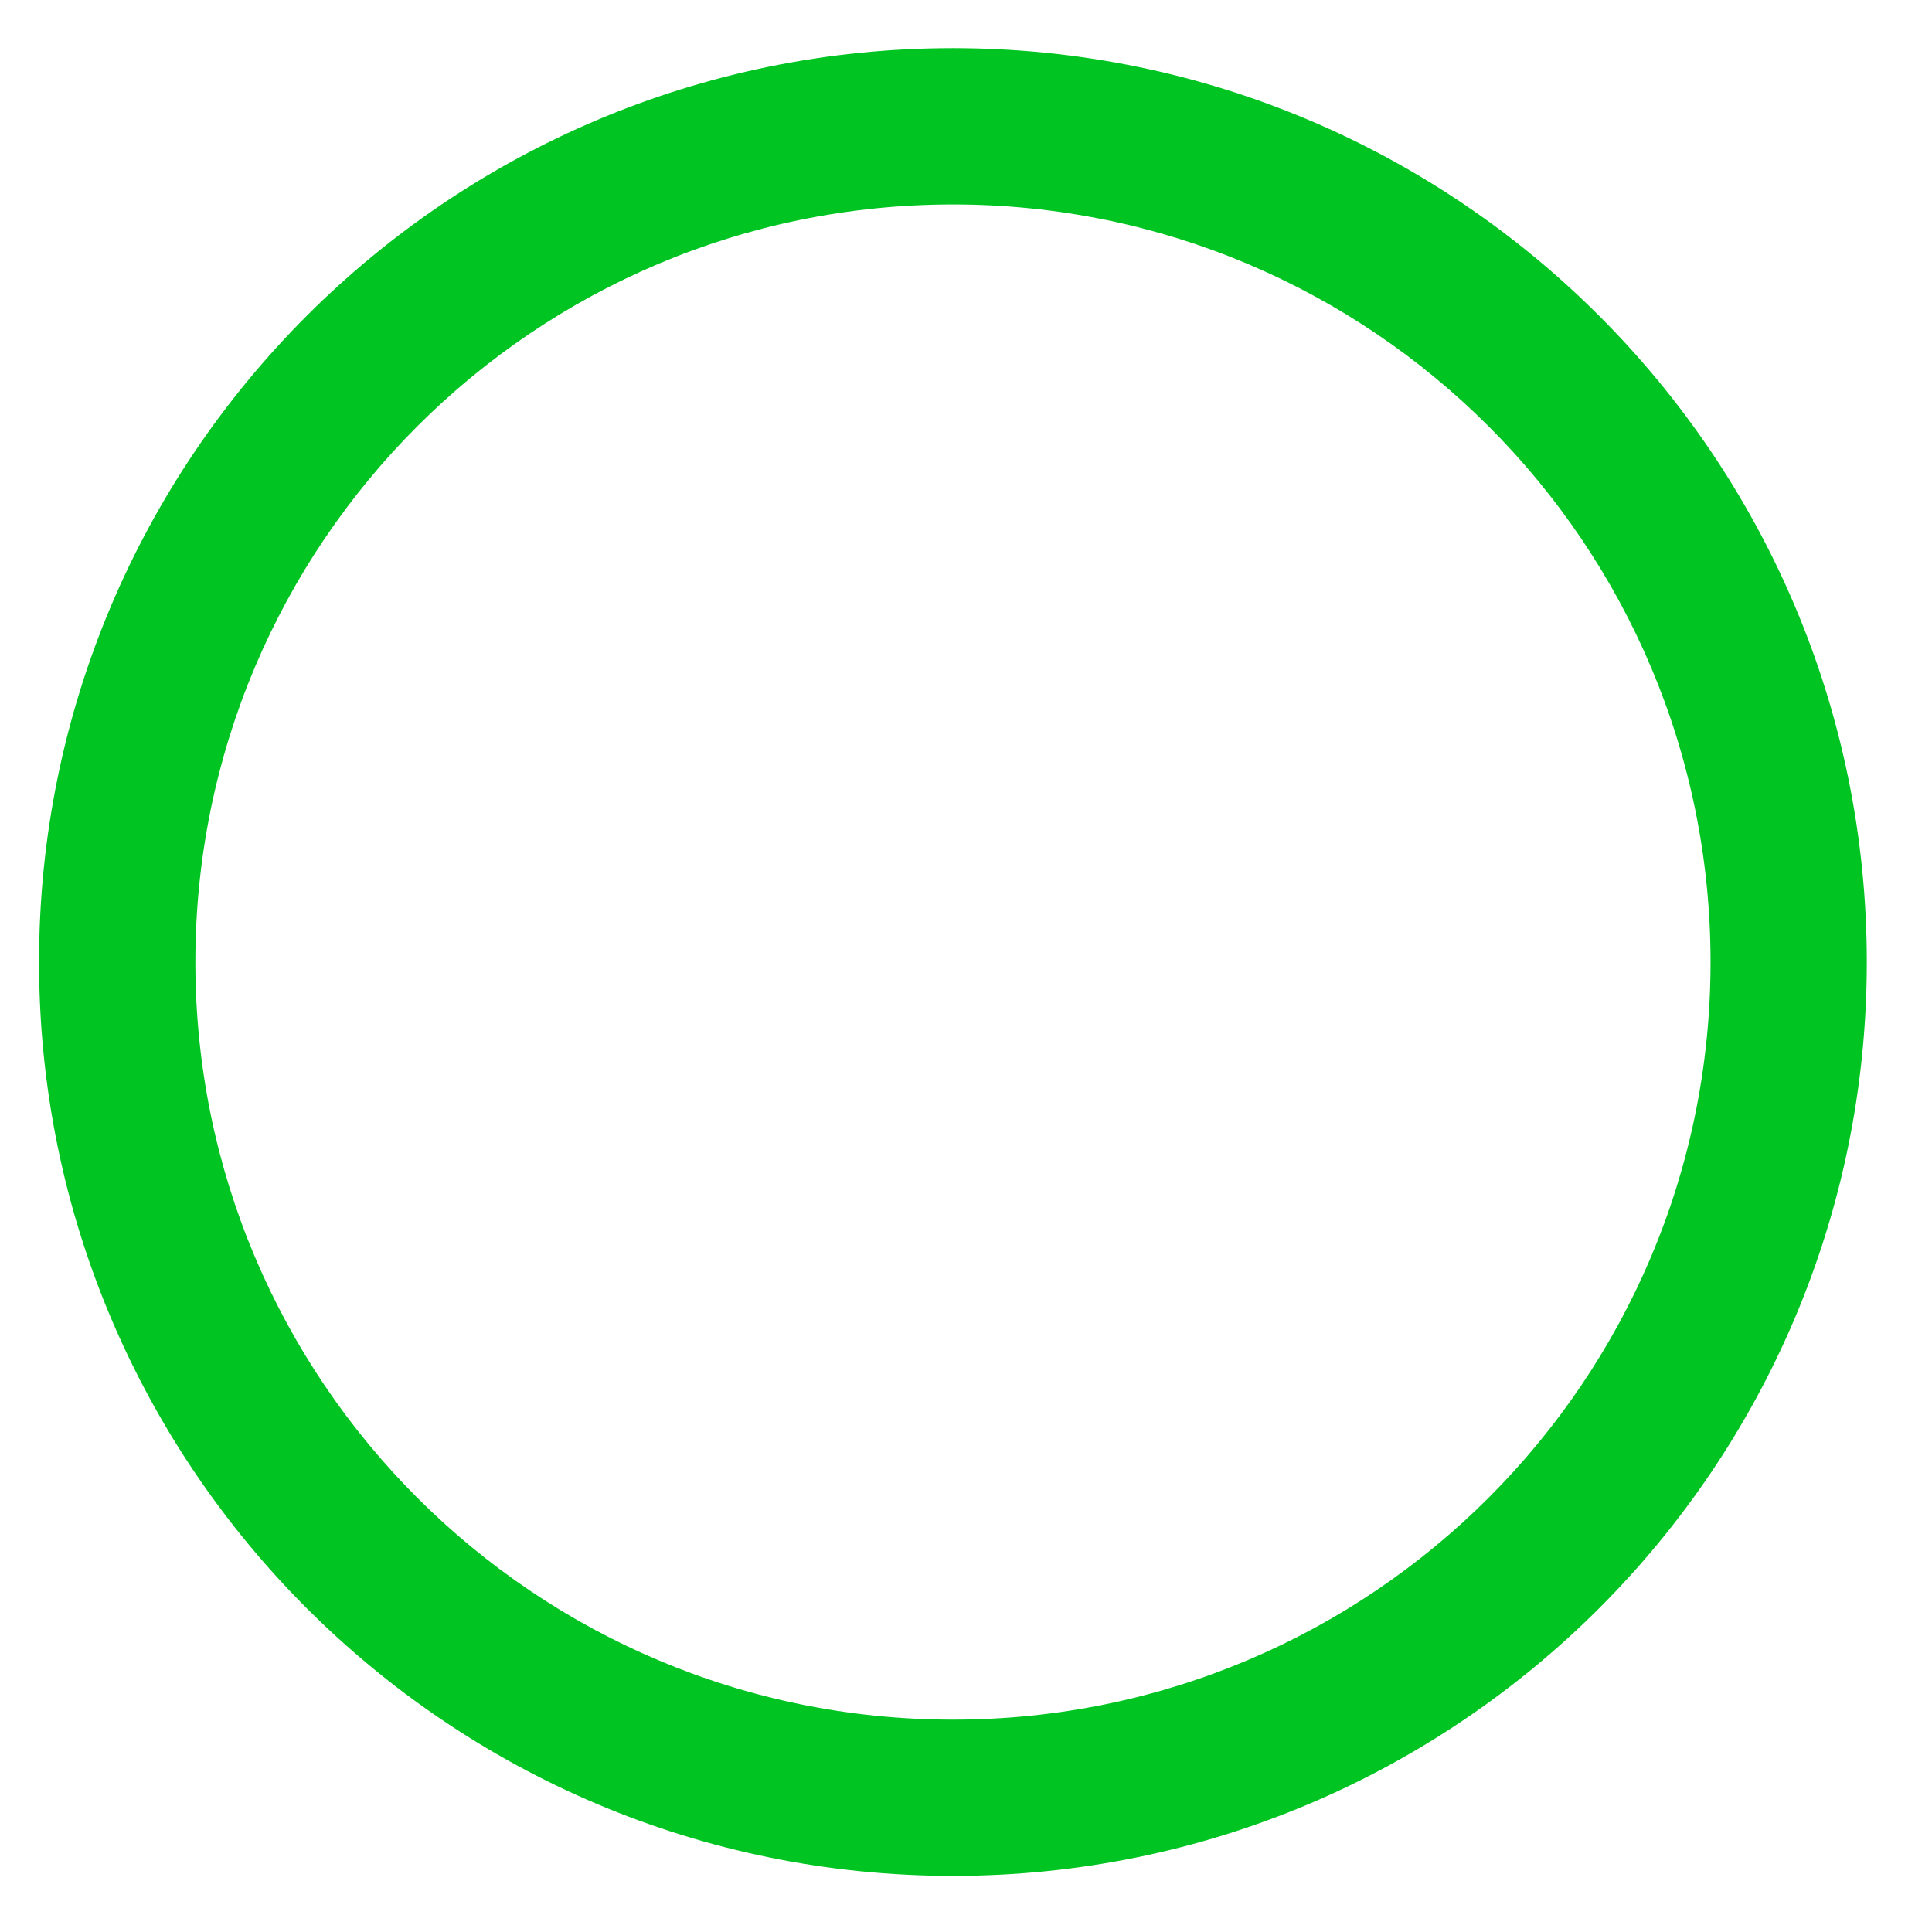 <svg width="24" height="24" viewBox="0 0 24 24" fill="currentColor" xmlns="http://www.w3.org/2000/svg">
<path d="M23.19 11.951C23.19 18.221 18.108 23.303 11.838 23.303C5.568 23.303 0.485 18.221 0.485 11.951C0.485 5.681 5.568 0.598 11.838 0.598C18.108 0.598 23.19 5.681 23.19 11.951ZM2.427 11.951C2.427 17.148 6.64 21.362 11.838 21.362C17.035 21.362 21.249 17.148 21.249 11.951C21.249 6.753 17.035 2.54 11.838 2.54C6.64 2.54 2.427 6.753 2.427 11.951Z" fill="#00C421"/>
</svg>
